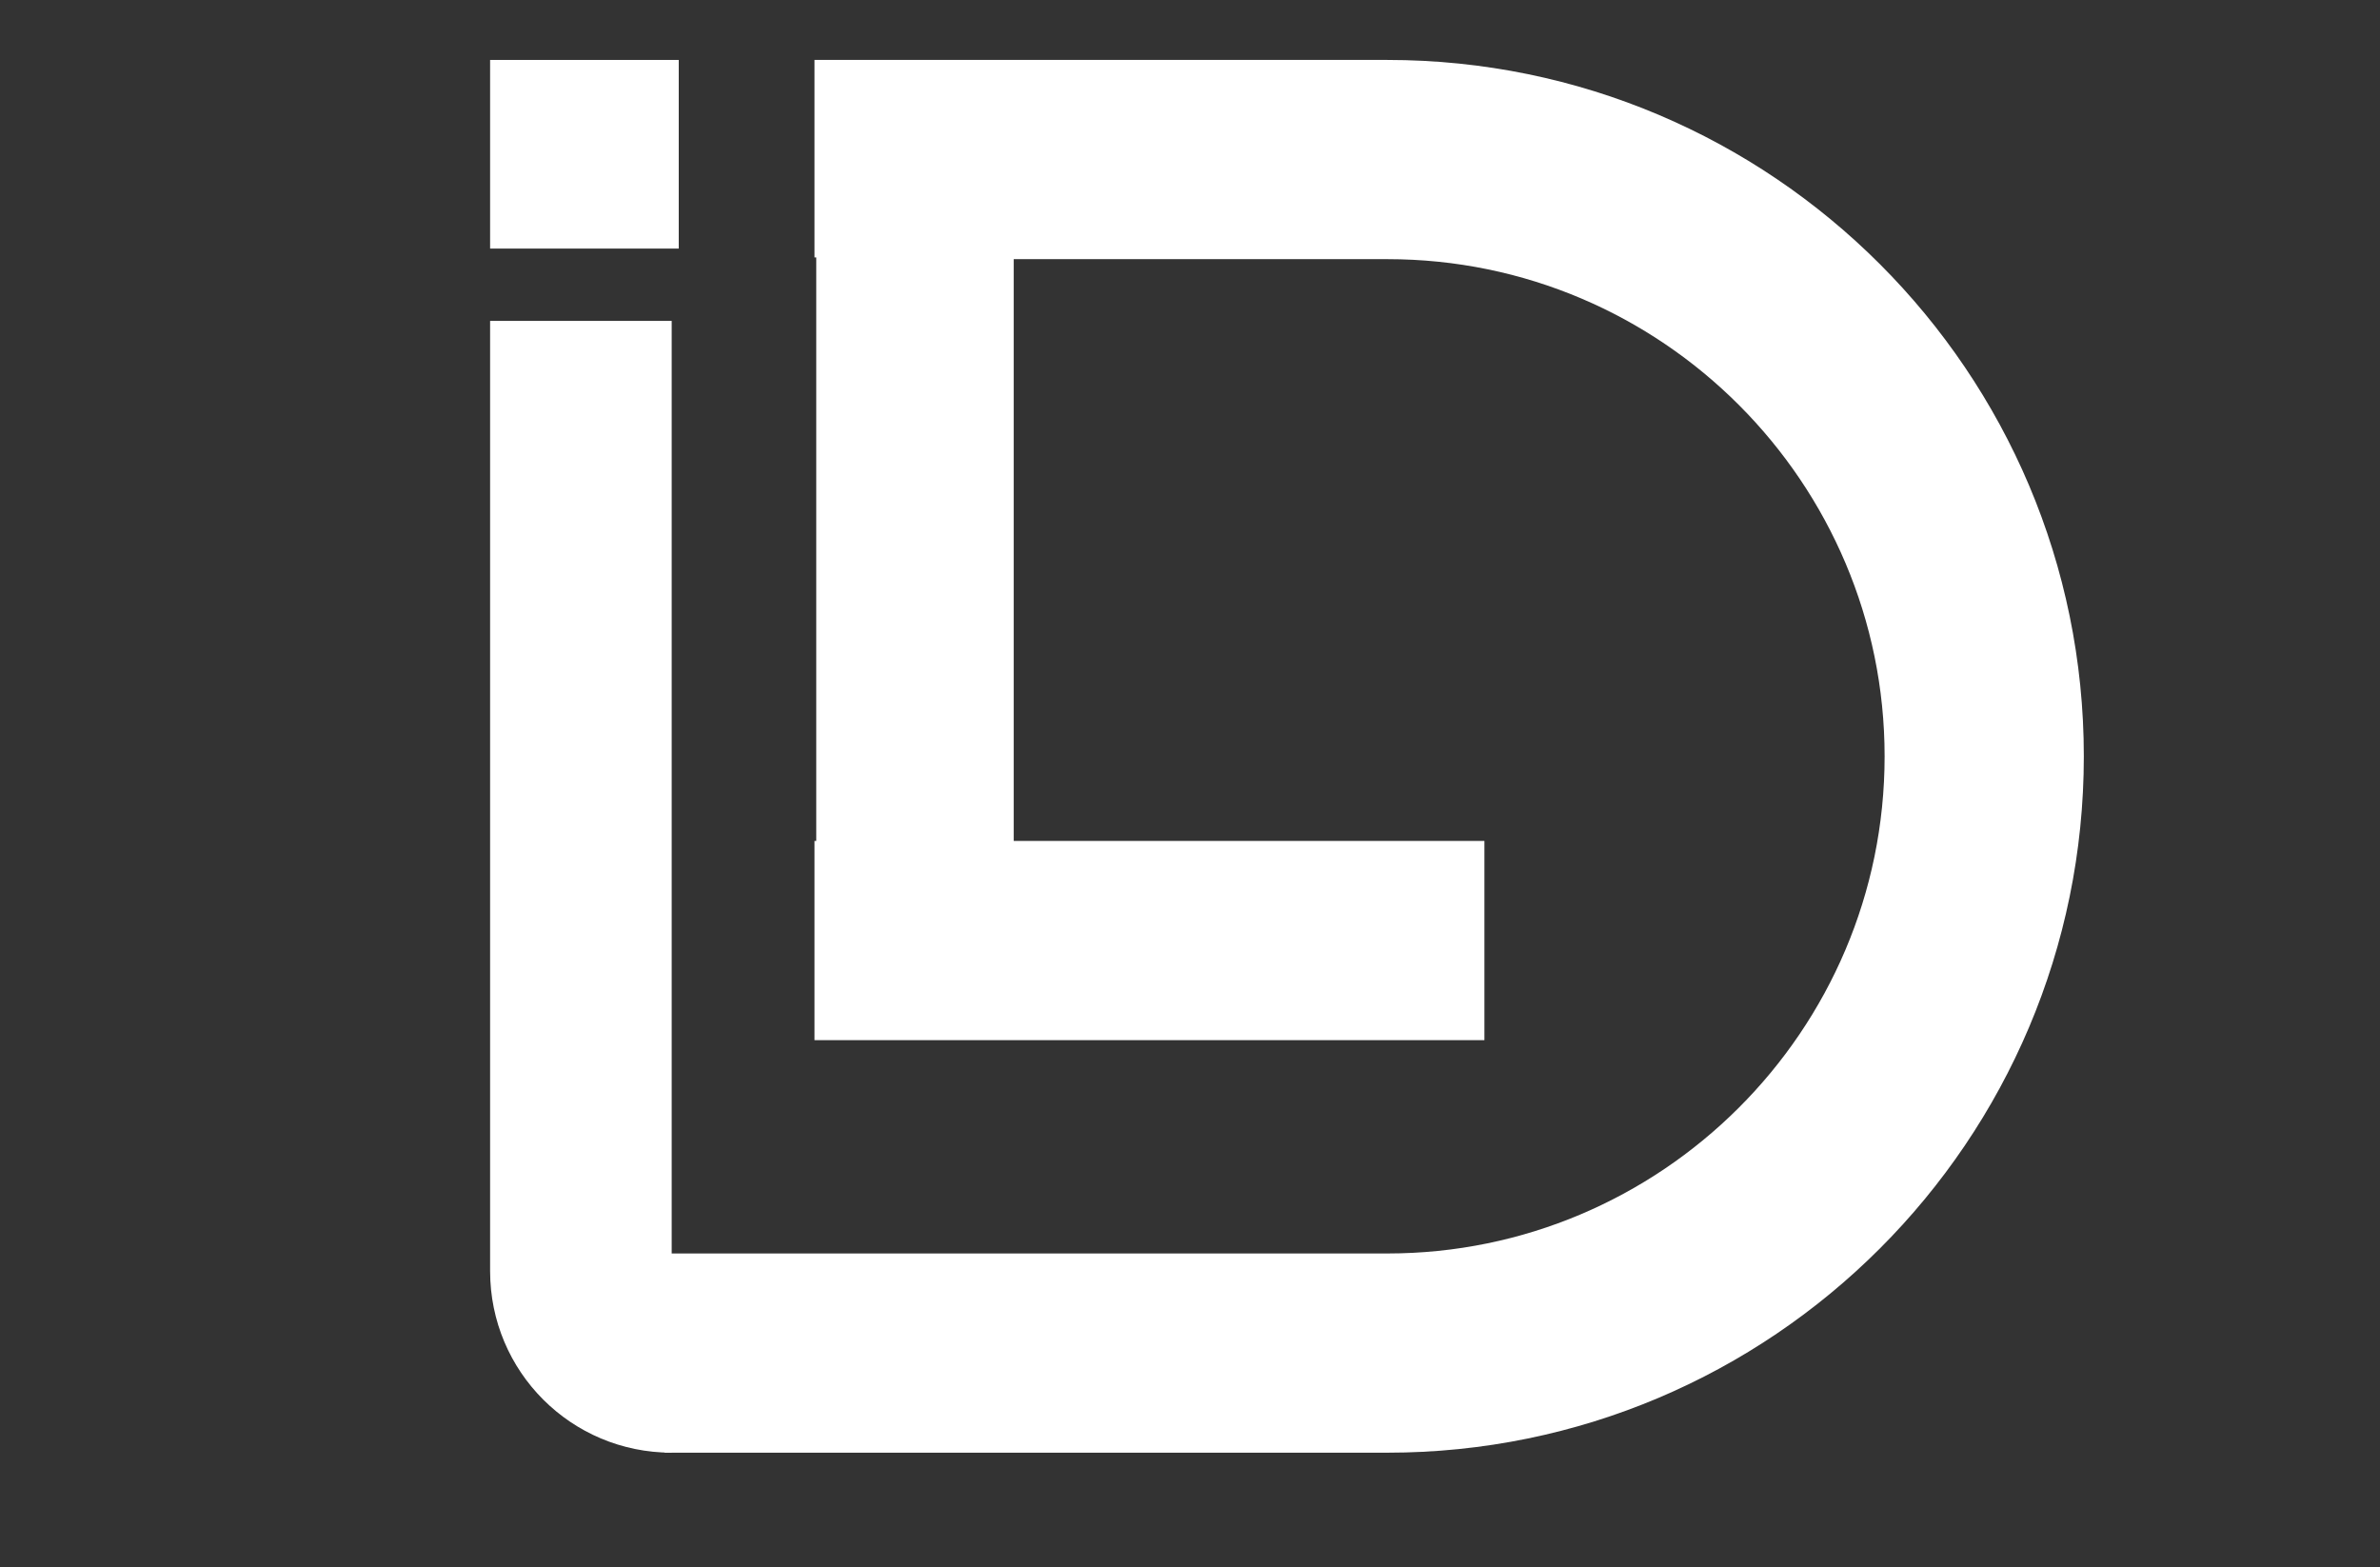 <?xml version="1.0" encoding="utf-8"?>
<!-- Generator: Adobe Illustrator 19.1.0, SVG Export Plug-In . SVG Version: 6.00 Build 0)  -->
<svg version="1.1" id="Layer_1" xmlns="http://www.w3.org/2000/svg" xmlns:xlink="http://www.w3.org/1999/xlink" x="0px" y="0px"
	 viewBox="0 0 135 88.9" style="enable-background:new 0 0 135 88.9;" xml:space="preserve">
<rect x="0" y="0" width="135" height="88.9" fill="#333333" stroke="none"/>
<style type="text/css">
	.st0{fill:#FFFFFF;}
	.st1{fill:#231F20;}
	.st2{fill:none;stroke:#231F20;stroke-miterlimit:10;}
	.st3{fill:url(#SVGID_1_);}
	.st4{fill:none;stroke:#231F20;stroke-width:10;stroke-miterlimit:10;}
</style>
<path class="st0" d="M46.3,59h37.9V47.7H57.5V14.7h21.2c15.6,0,28.2,12.7,28.2,28.2c0,15.6-12.7,28.2-28.2,28.2h-41v11.3h41
	c21.8,0,39.5-17.7,39.5-39.5c0-21.8-17.7-39.5-39.5-39.5H46.3h-0.1v11.2h0.1v33.1h-0.1V59L46.3,59z"/>
<path class="st0" d="M38.1,18.2H27.8v53.9c0,5.7,4.6,10.3,10.3,10.3h0V18.2z"/>
<rect x="27.8" y="3.4" class="st0" width="10.7" height="10.7"/>
</svg>
